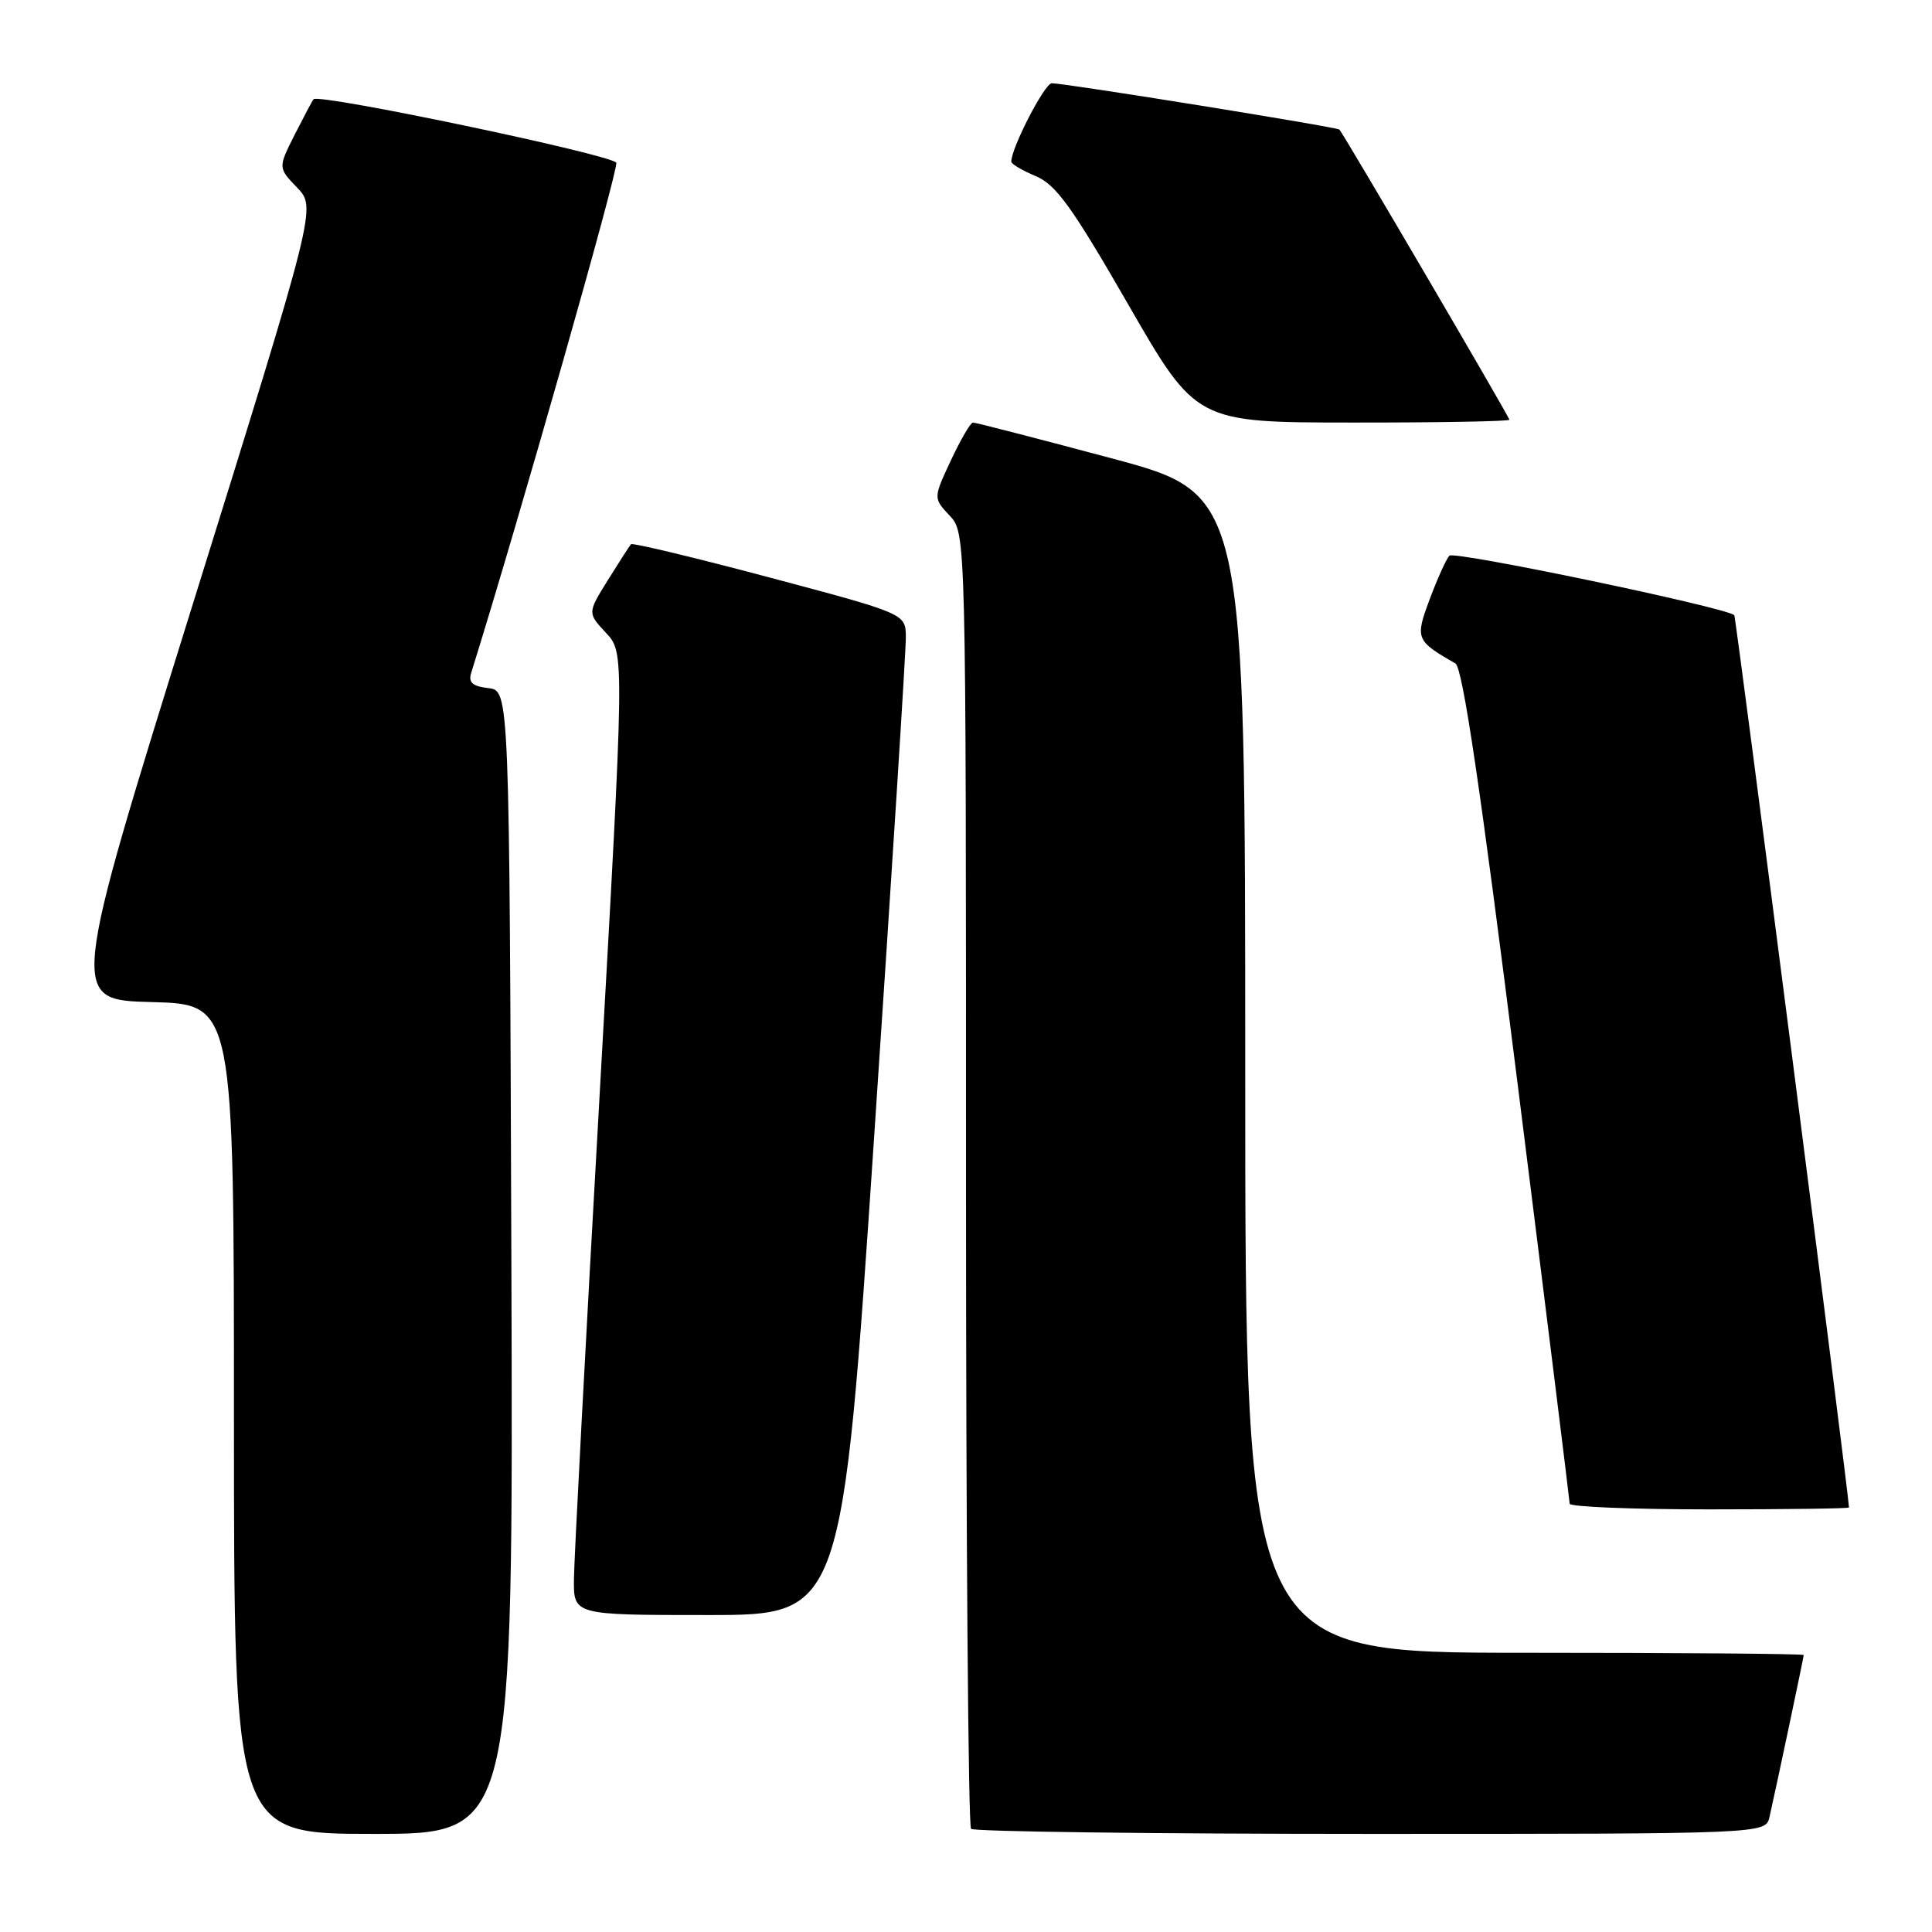 <?xml version="1.0" encoding="UTF-8" standalone="no"?>
<!DOCTYPE svg PUBLIC "-//W3C//DTD SVG 1.1//EN" "http://www.w3.org/Graphics/SVG/1.1/DTD/svg11.dtd" >
<svg xmlns="http://www.w3.org/2000/svg" xmlns:xlink="http://www.w3.org/1999/xlink" version="1.1" viewBox="0 0 256 256">
 <g >
 <path fill="currentColor"
d=" M 67.76 167.25 C 67.50 91.50 67.50 91.50 64.71 91.18 C 62.62 90.94 62.04 90.43 62.43 89.18 C 68.80 68.76 81.98 22.40 81.66 21.57 C 81.27 20.54 42.26 12.35 41.55 13.15 C 41.38 13.34 40.26 15.46 39.04 17.86 C 36.84 22.23 36.84 22.23 39.38 24.87 C 41.91 27.52 41.91 27.52 25.56 80.01 C 9.21 132.50 9.21 132.50 20.11 132.78 C 31.00 133.07 31.00 133.07 31.00 188.03 C 31.00 243.00 31.00 243.00 49.51 243.00 C 68.01 243.00 68.01 243.00 67.76 167.25 Z  M 234.47 240.75 C 235.40 236.65 239.00 219.60 239.00 219.30 C 239.00 219.13 222.35 219.00 202.00 219.00 C 165.00 219.00 165.00 219.00 165.00 142.23 C 165.00 65.46 165.00 65.46 147.25 60.72 C 137.49 58.11 129.24 55.98 128.92 55.99 C 128.60 55.99 127.29 58.25 126.00 61.00 C 123.66 66.00 123.66 66.00 125.83 68.32 C 128.00 70.63 128.00 70.63 128.00 156.15 C 128.00 203.18 128.30 241.97 128.67 242.33 C 129.03 242.70 152.87 243.00 181.65 243.00 C 233.96 243.00 233.96 243.00 234.47 240.75 Z  M 115.82 150.75 C 118.16 115.96 120.05 86.11 120.03 84.41 C 120.00 81.32 120.00 81.32 101.97 76.52 C 92.06 73.88 83.79 71.90 83.61 72.11 C 83.42 72.32 82.05 74.46 80.55 76.86 C 77.84 81.22 77.84 81.22 80.30 83.86 C 82.76 86.50 82.76 86.50 79.43 145.50 C 77.59 177.95 76.07 206.64 76.05 209.25 C 76.00 214.00 76.00 214.00 93.79 214.00 C 111.58 214.00 111.58 214.00 115.82 150.75 Z  M 245.00 199.75 C 244.99 198.13 230.02 81.70 229.80 81.51 C 228.53 80.45 192.66 72.96 192.05 73.63 C 191.62 74.11 190.45 76.70 189.45 79.38 C 187.49 84.63 187.59 84.89 192.85 87.91 C 193.81 88.47 196.17 104.42 201.09 143.60 C 204.88 173.79 207.98 198.84 207.99 199.25 C 207.99 199.66 216.32 200.00 226.50 200.00 C 236.68 200.00 245.00 199.89 245.00 199.75 Z  M 200.00 55.62 C 200.00 55.25 178.08 17.83 177.48 17.17 C 177.17 16.84 141.42 11.07 139.37 11.03 C 138.44 11.00 134.00 19.59 134.00 21.42 C 134.00 21.73 135.46 22.59 137.25 23.34 C 139.94 24.48 142.06 27.43 149.50 40.35 C 158.50 55.98 158.50 55.98 179.25 55.99 C 190.66 56.00 200.00 55.83 200.00 55.62 Z "/>
</g>
</svg>